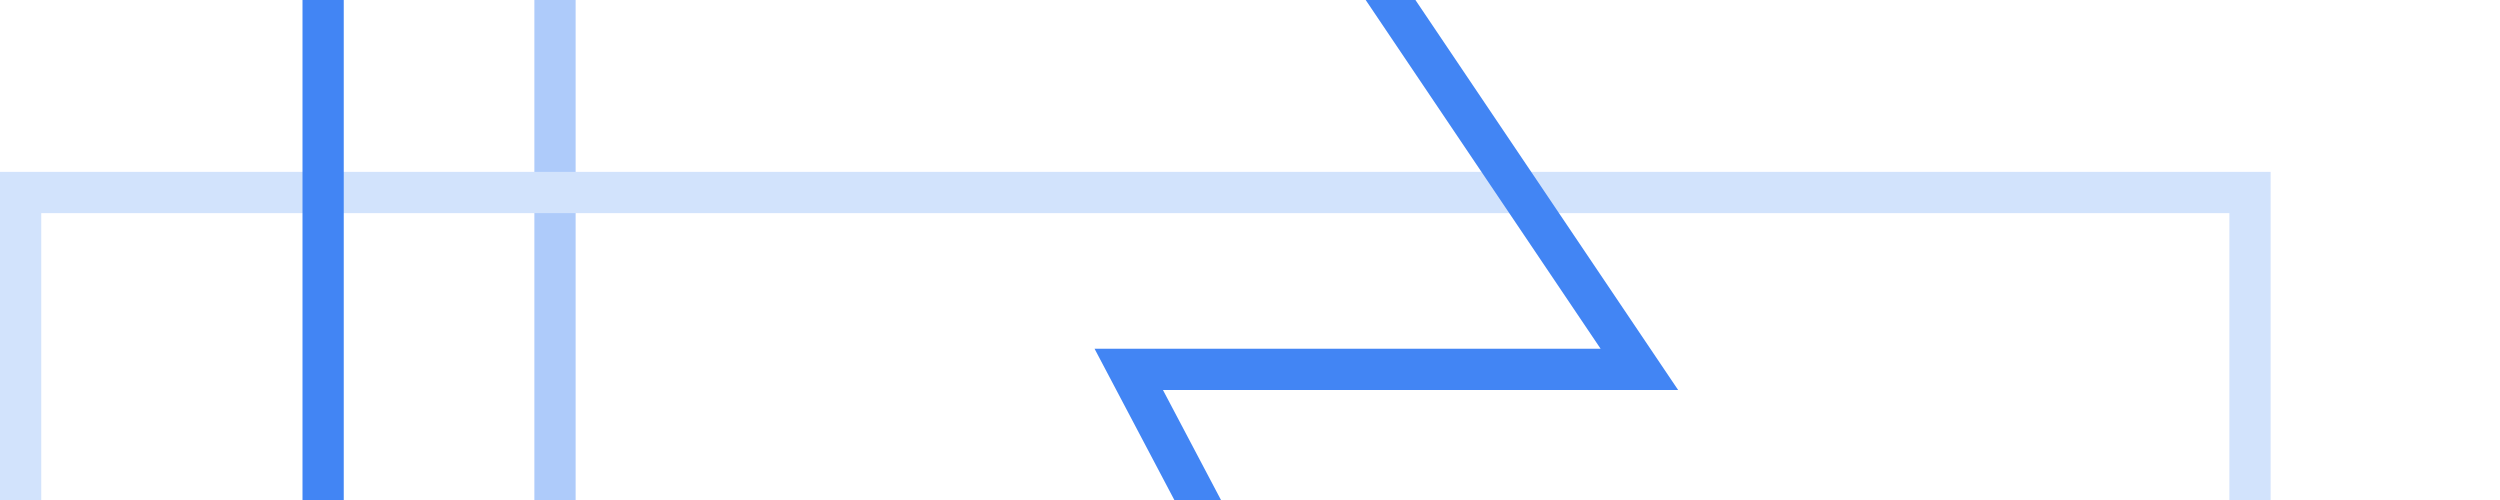 <svg
    xmlns="http://www.w3.org/2000/svg"
    viewBox="0 0 80 16"
    id="vector">
    <path
        id="path"
        d="M 17.76 0 L 17.76 16"
        fill="none"
        stroke="#aecbfa"
        stroke-width="1.32"/>
    <path
        id="path_1"
        d="M 0.66 16 L 0.66 6.16 L 72 6.16 L 72 16"
        fill="none"
        stroke="#d2e3fc"
        stroke-width="1.32"/>
    <path
        id="path_2"
        d="M 10.34 0 L 10.34 16 M 45.5 29.6 L 36.12 11.82 L 52.46 11.82 L 37.6 -10.24"
        fill="none"
        stroke="#4285f4"
        stroke-width="1.32"/>
</svg>
